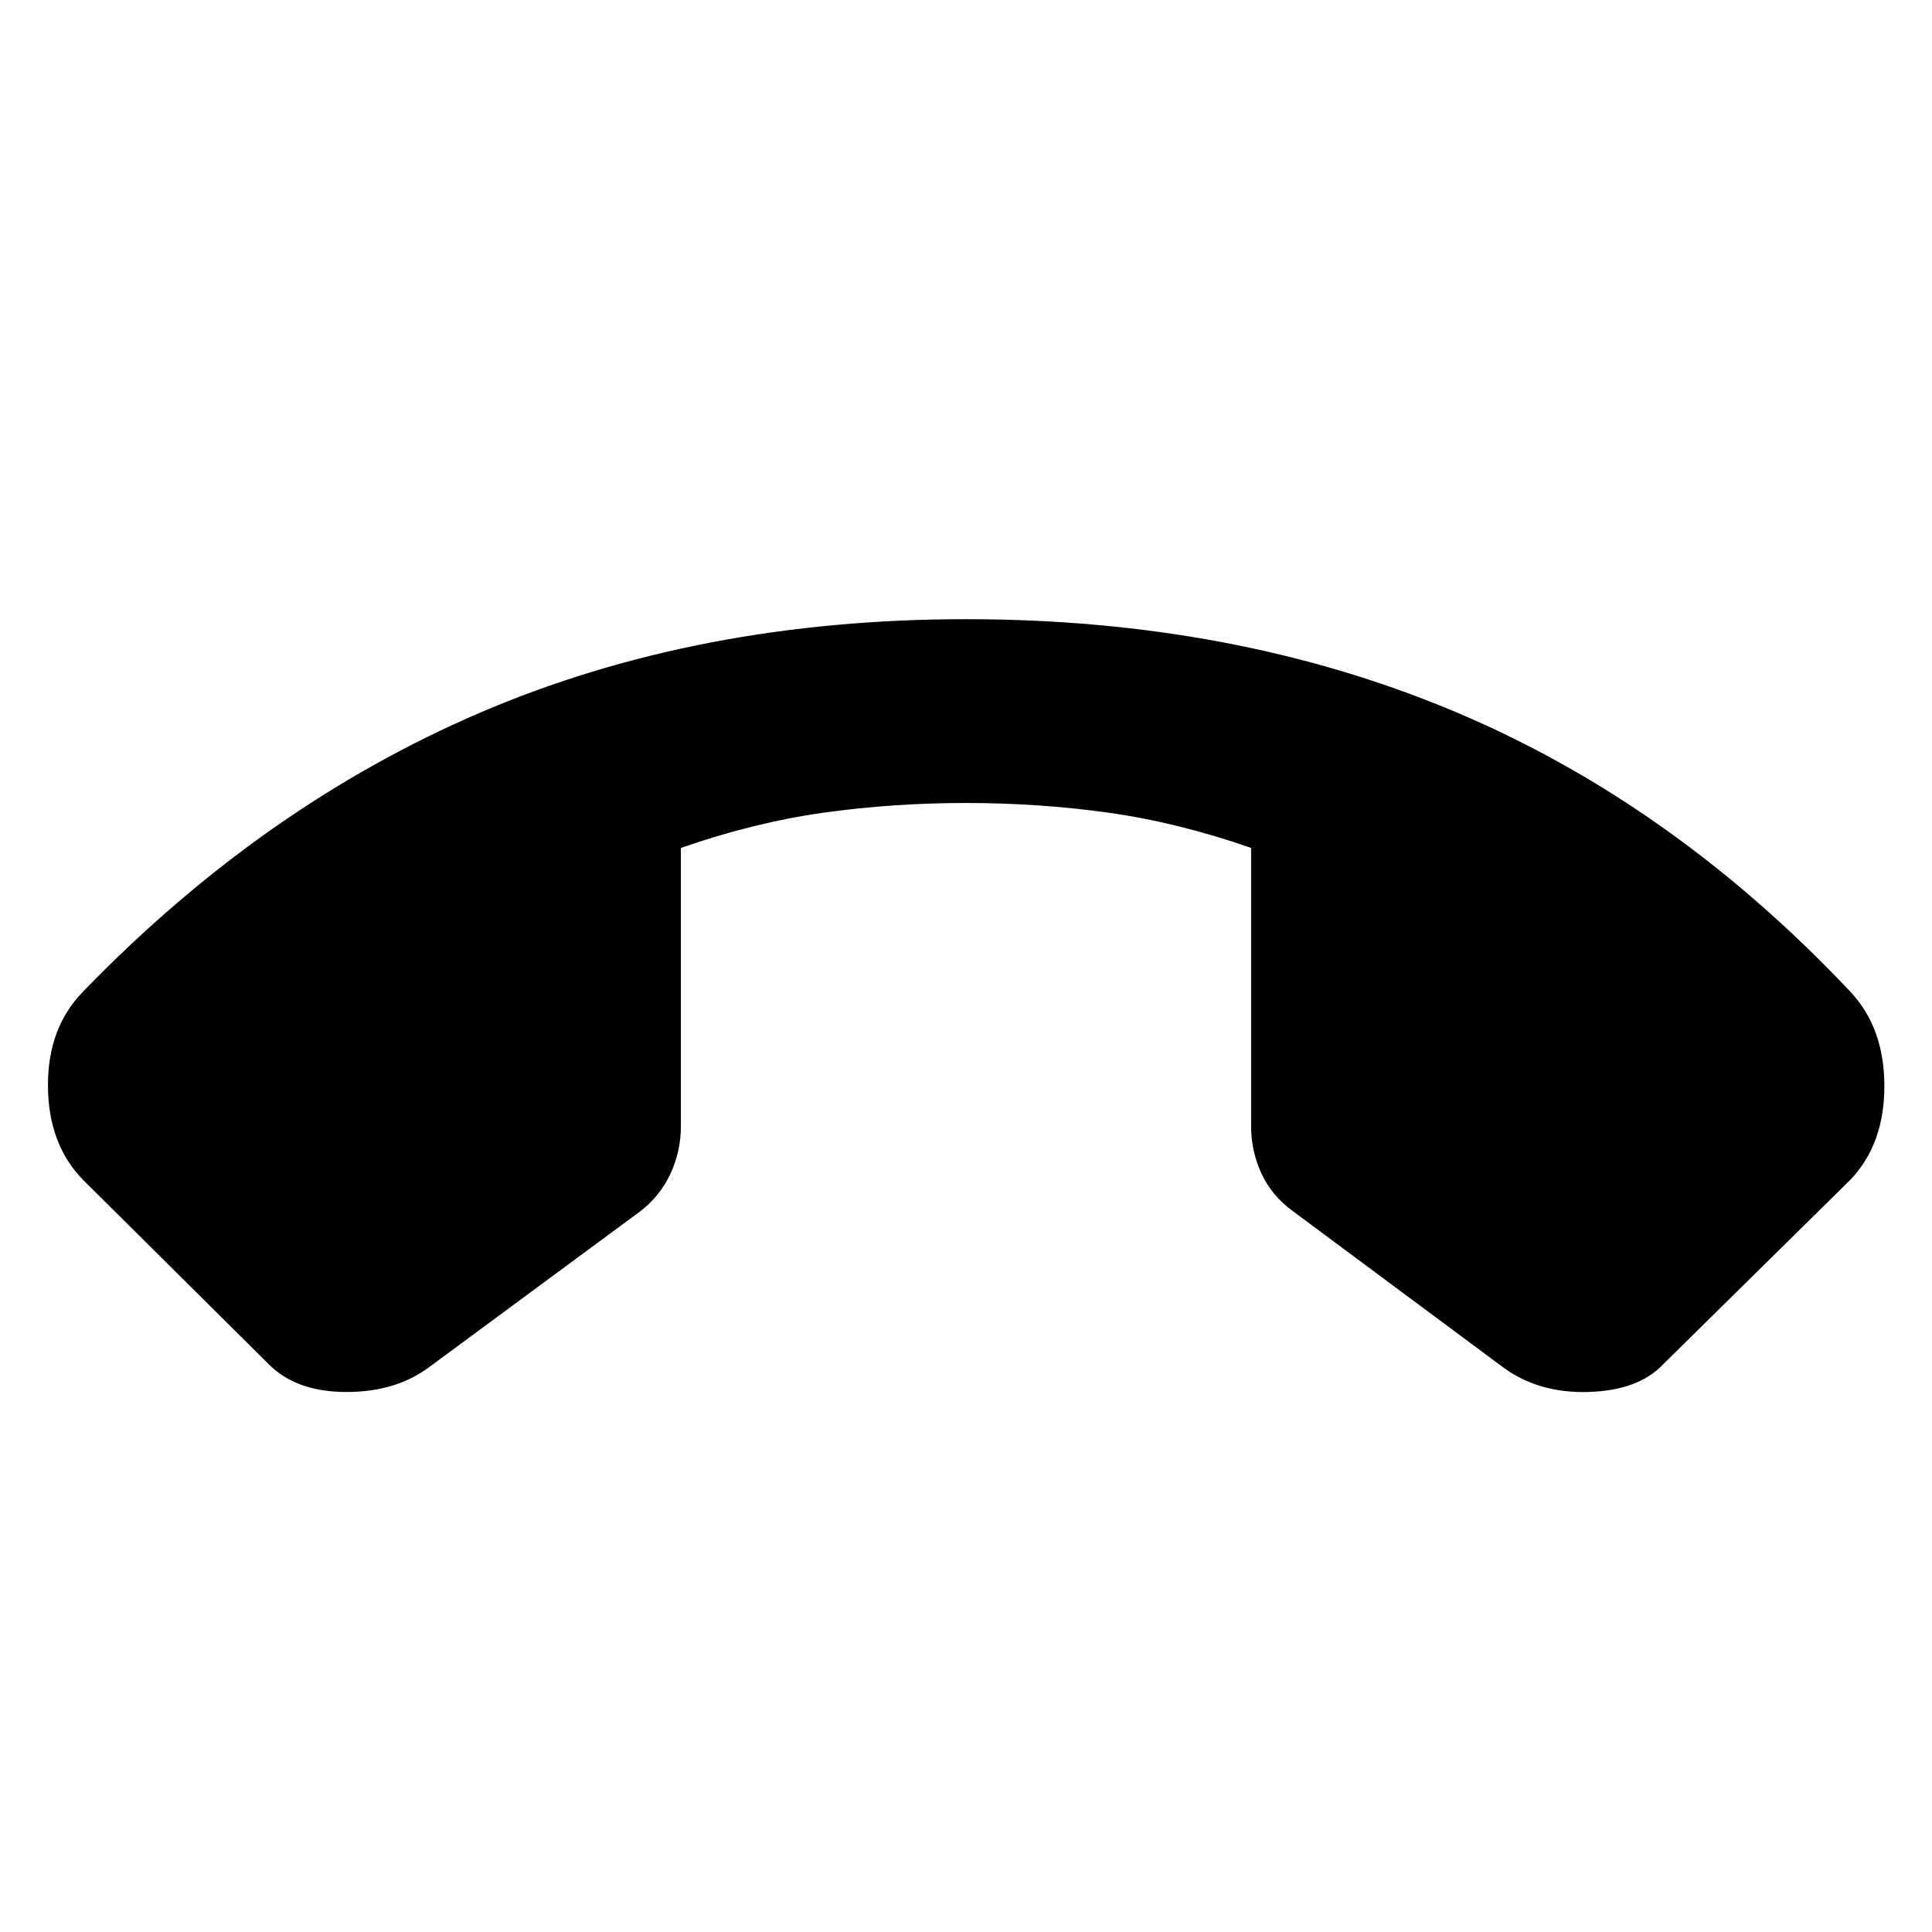 <svg xmlns="http://www.w3.org/2000/svg" height="40" viewBox="0 -960 960 960" width="40"><path d="M480-652.33q133 0 241.83 45.5 108.84 45.5 197.5 139.5 17 18 17 47t-17 46.66l-93 91.67Q814-269 789-268.33q-25 .66-42.67-12.67l-103.66-77q-10.67-7.67-15.84-18.83-5.16-11.17-5.16-23.5v-138.34q-36.34-12.66-70.84-17.5Q516.33-561 480-561t-70.83 4.83q-34.5 4.84-70.84 17.5v138.34q0 12.33-5.16 23.5Q328-365.67 318-358l-104.33 77q-16.67 12.67-41.5 12.67-24.84 0-38.5-13.67l-92.34-91.67Q24-391.33 23.83-420.33q-.16-29 17.5-47 89.34-92.34 197.5-138.67Q347-652.33 480-652.33Z"/></svg>